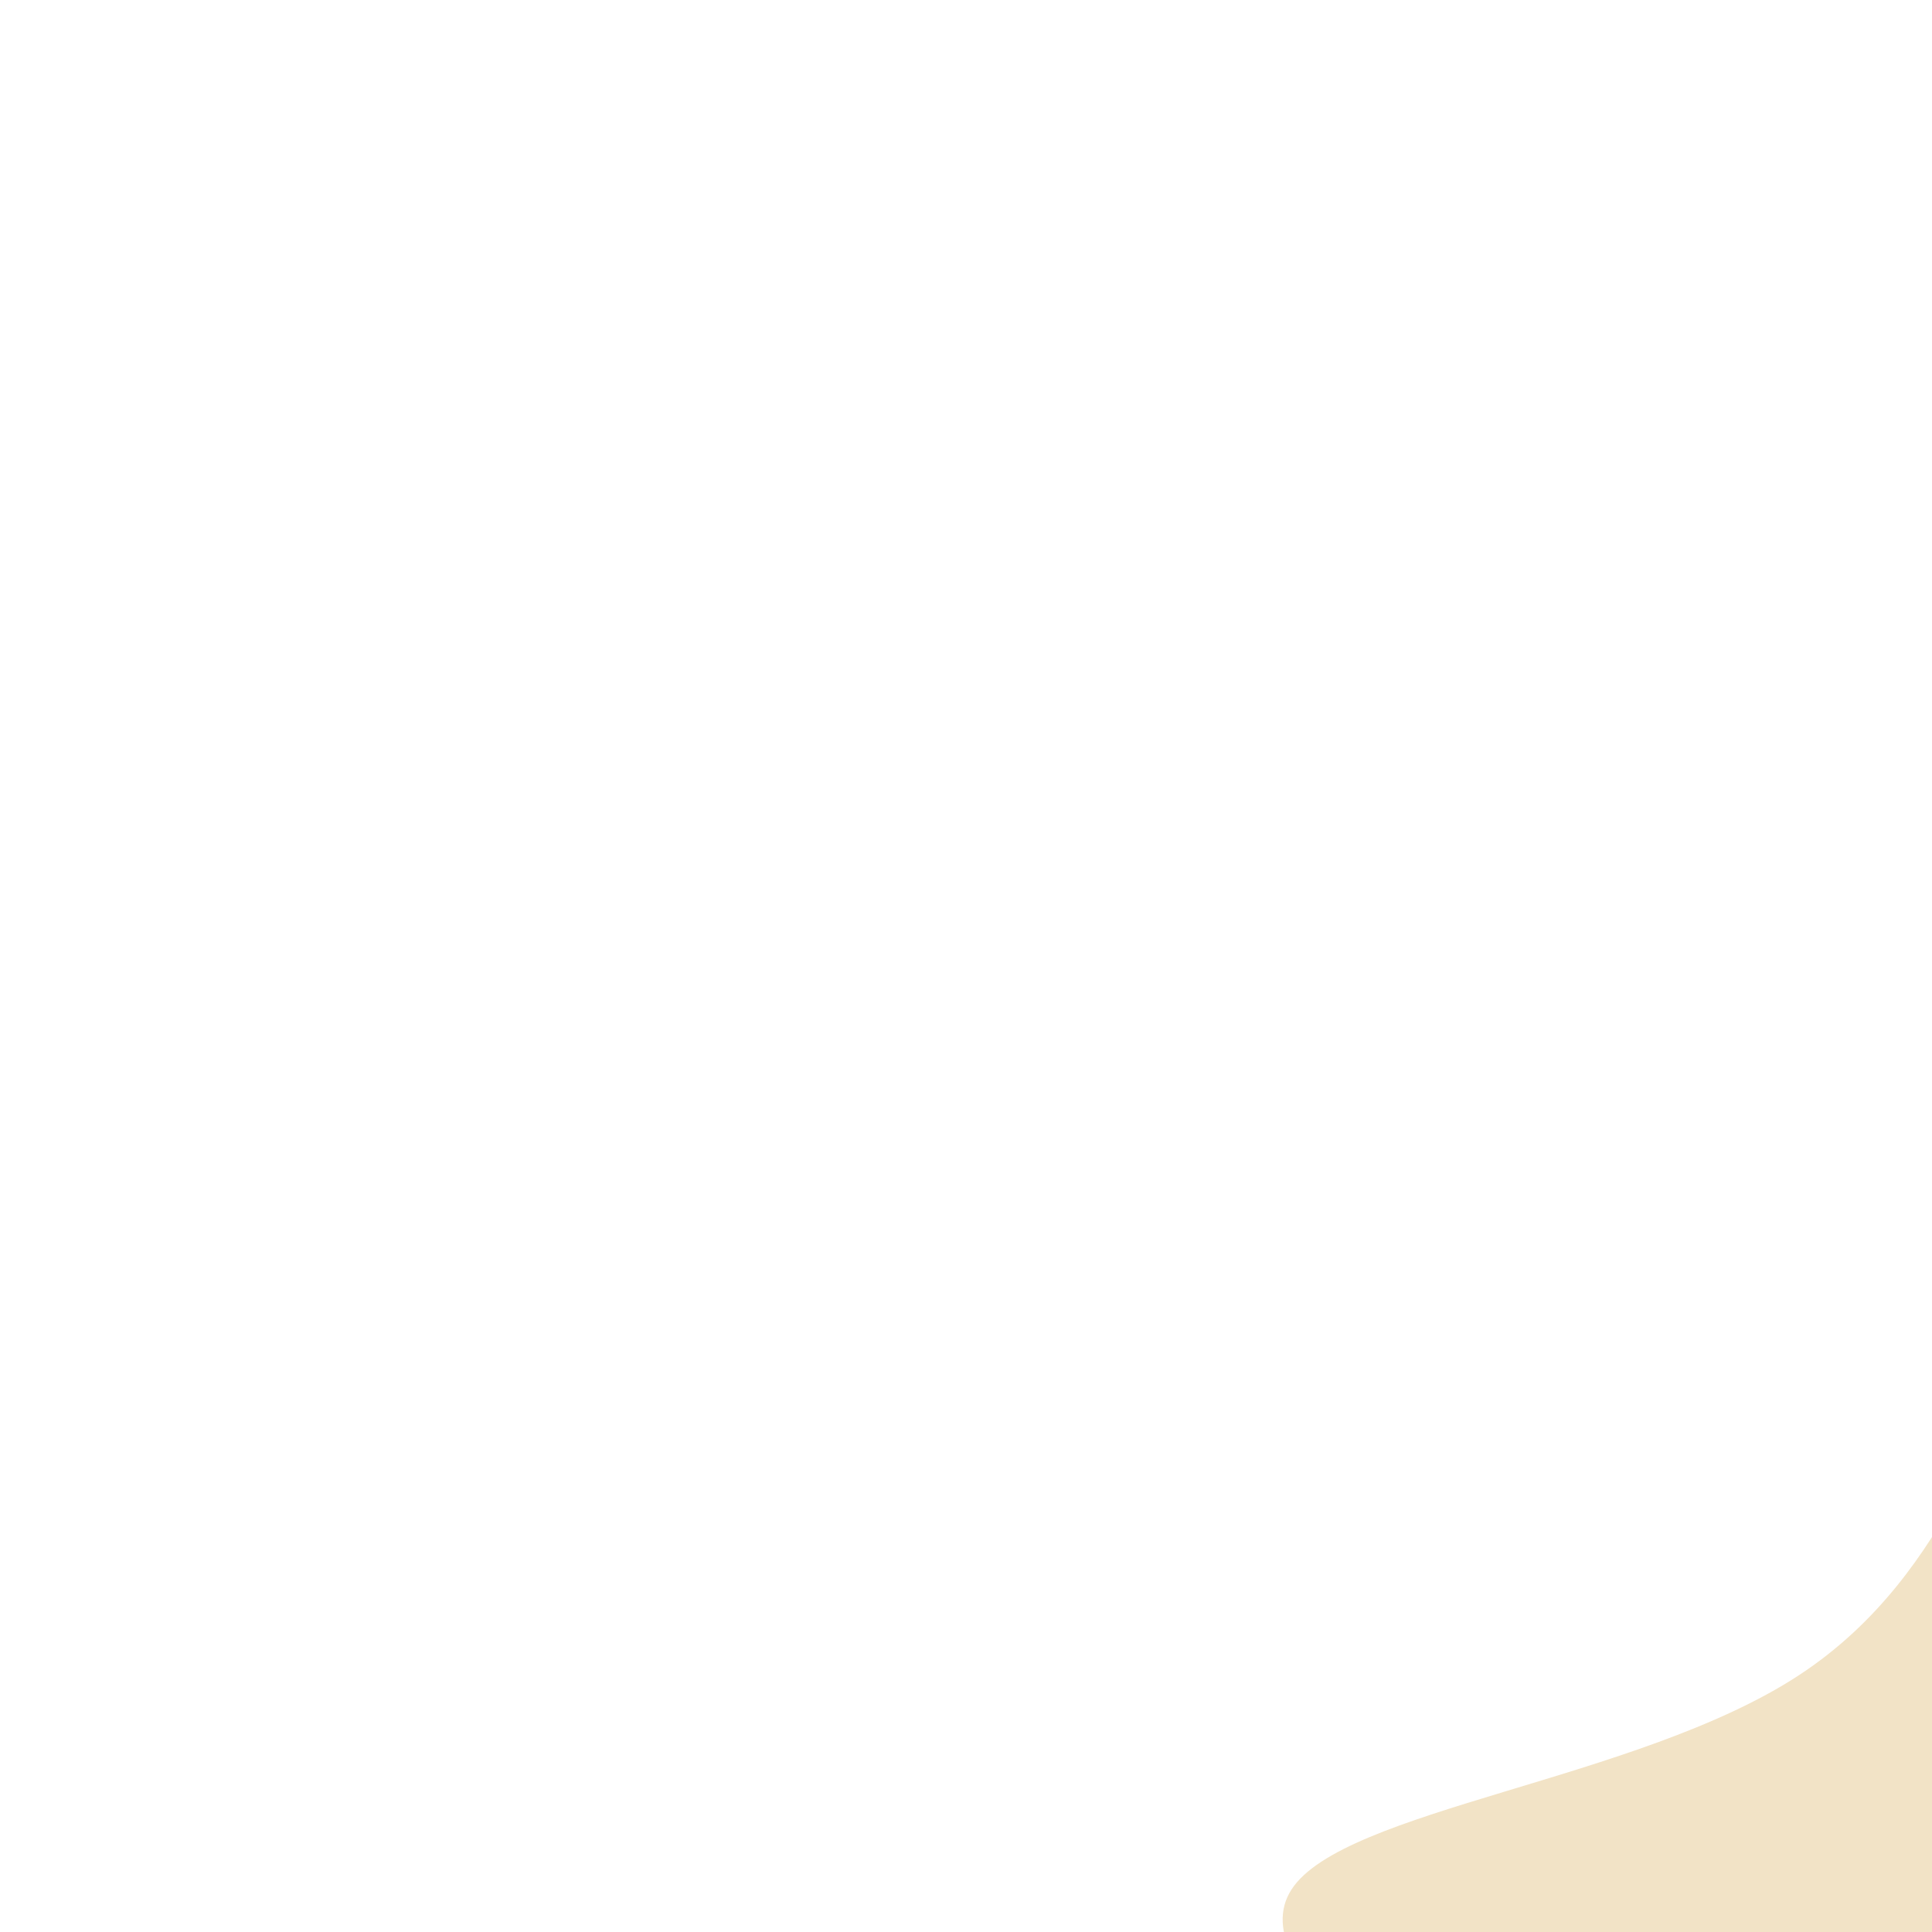 <svg id="visual" viewBox="0 0 900 900" width="900" height="900" xmlns="http://www.w3.org/2000/svg" xmlns:xlink="http://www.w3.org/1999/xlink" version="1.1"><rect x="0" y="0" width="900" height="900" fill="transparent"></rect><g transform="translate(939.122 856.033)"><path d="M101.9 -108.7C143.9 -59.9 197.9 -29.9 231.8 33.8C265.6 97.6 279.2 195.2 237.2 249.7C195.2 304.2 97.6 315.6 17.9 297.7C-61.8 279.8 -123.5 232.5 -198.5 178C-273.5 123.5 -361.8 61.8 -337.5 24.2C-313.3 -13.3 -176.5 -26.5 -101.5 -75.4C-26.5 -124.2 -13.3 -208.6 8.3 -216.9C29.9 -225.3 59.9 -157.5 101.9 -108.7" fill="#F2E3C6"></path></g></svg>